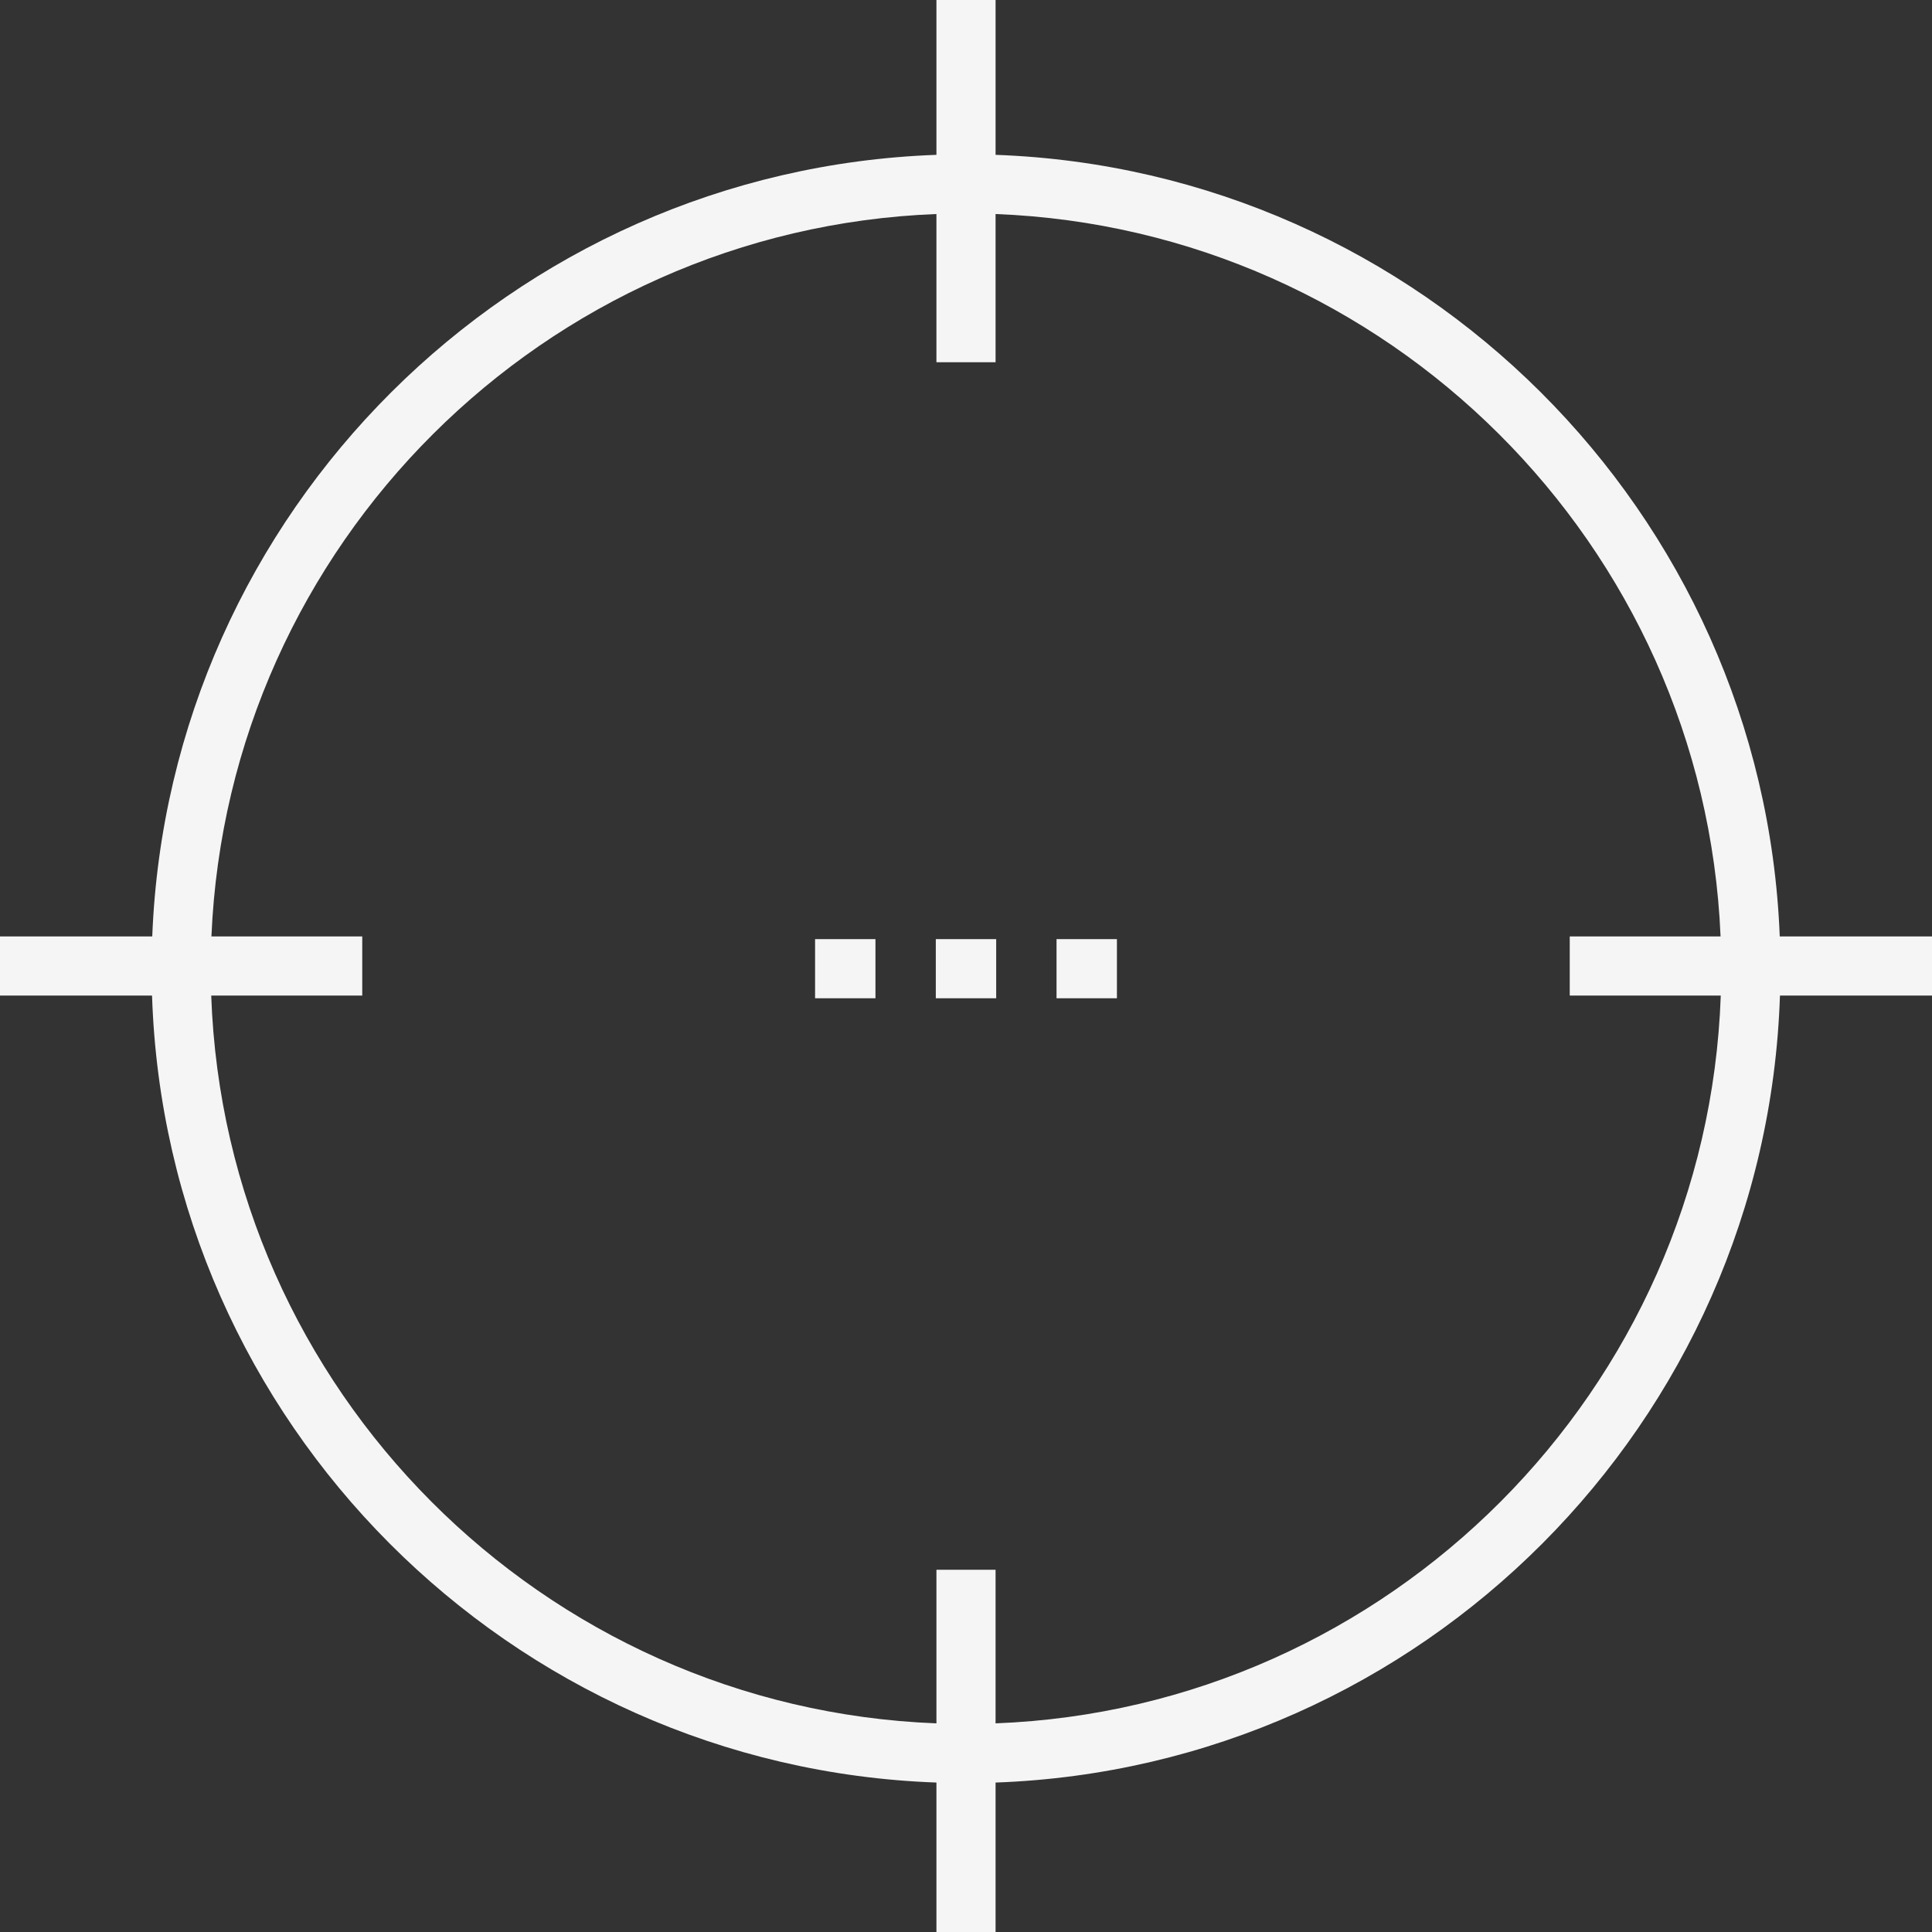 <svg xmlns="http://www.w3.org/2000/svg" viewBox="0 0 512.001 512.001" style="enable-background:new 0 0 512.001 512.001" xml:space="preserve"><rect x="0" y="0" width="512.001" height="512.001" fill="#333333" stroke="none"/><path fill="#F5F5F5" d="M471.652 248.164c-4.403-112.463-95.26-203.09-207.814-207.129V.001h-15.674v41.034C135.608 45.073 44.753 135.701 40.348 248.164H0v15.674h40.294c3.689 113.123 94.838 204.5 207.87 208.556V512h15.674v-39.606c113.031-4.056 204.181-95.433 207.871-208.556h40.293v-15.674h-40.35zM263.837 456.709V416h-15.674v40.709c-104.387-4.041-188.512-88.393-192.186-192.872H96v-15.674H56.032c4.387-103.819 88.22-187.423 192.131-191.446V96h15.674V56.718c103.911 4.023 187.746 87.626 192.131 191.446H416v15.674h40.022c-3.674 104.478-87.798 188.831-192.185 192.871z"/><path fill="#F5F5F5" d="M248 248.878h16.001v15.674H248zM279.995 248.878h16v15.674h-16zM216.004 248.878h16.001v15.674h-16.001z"/></svg>